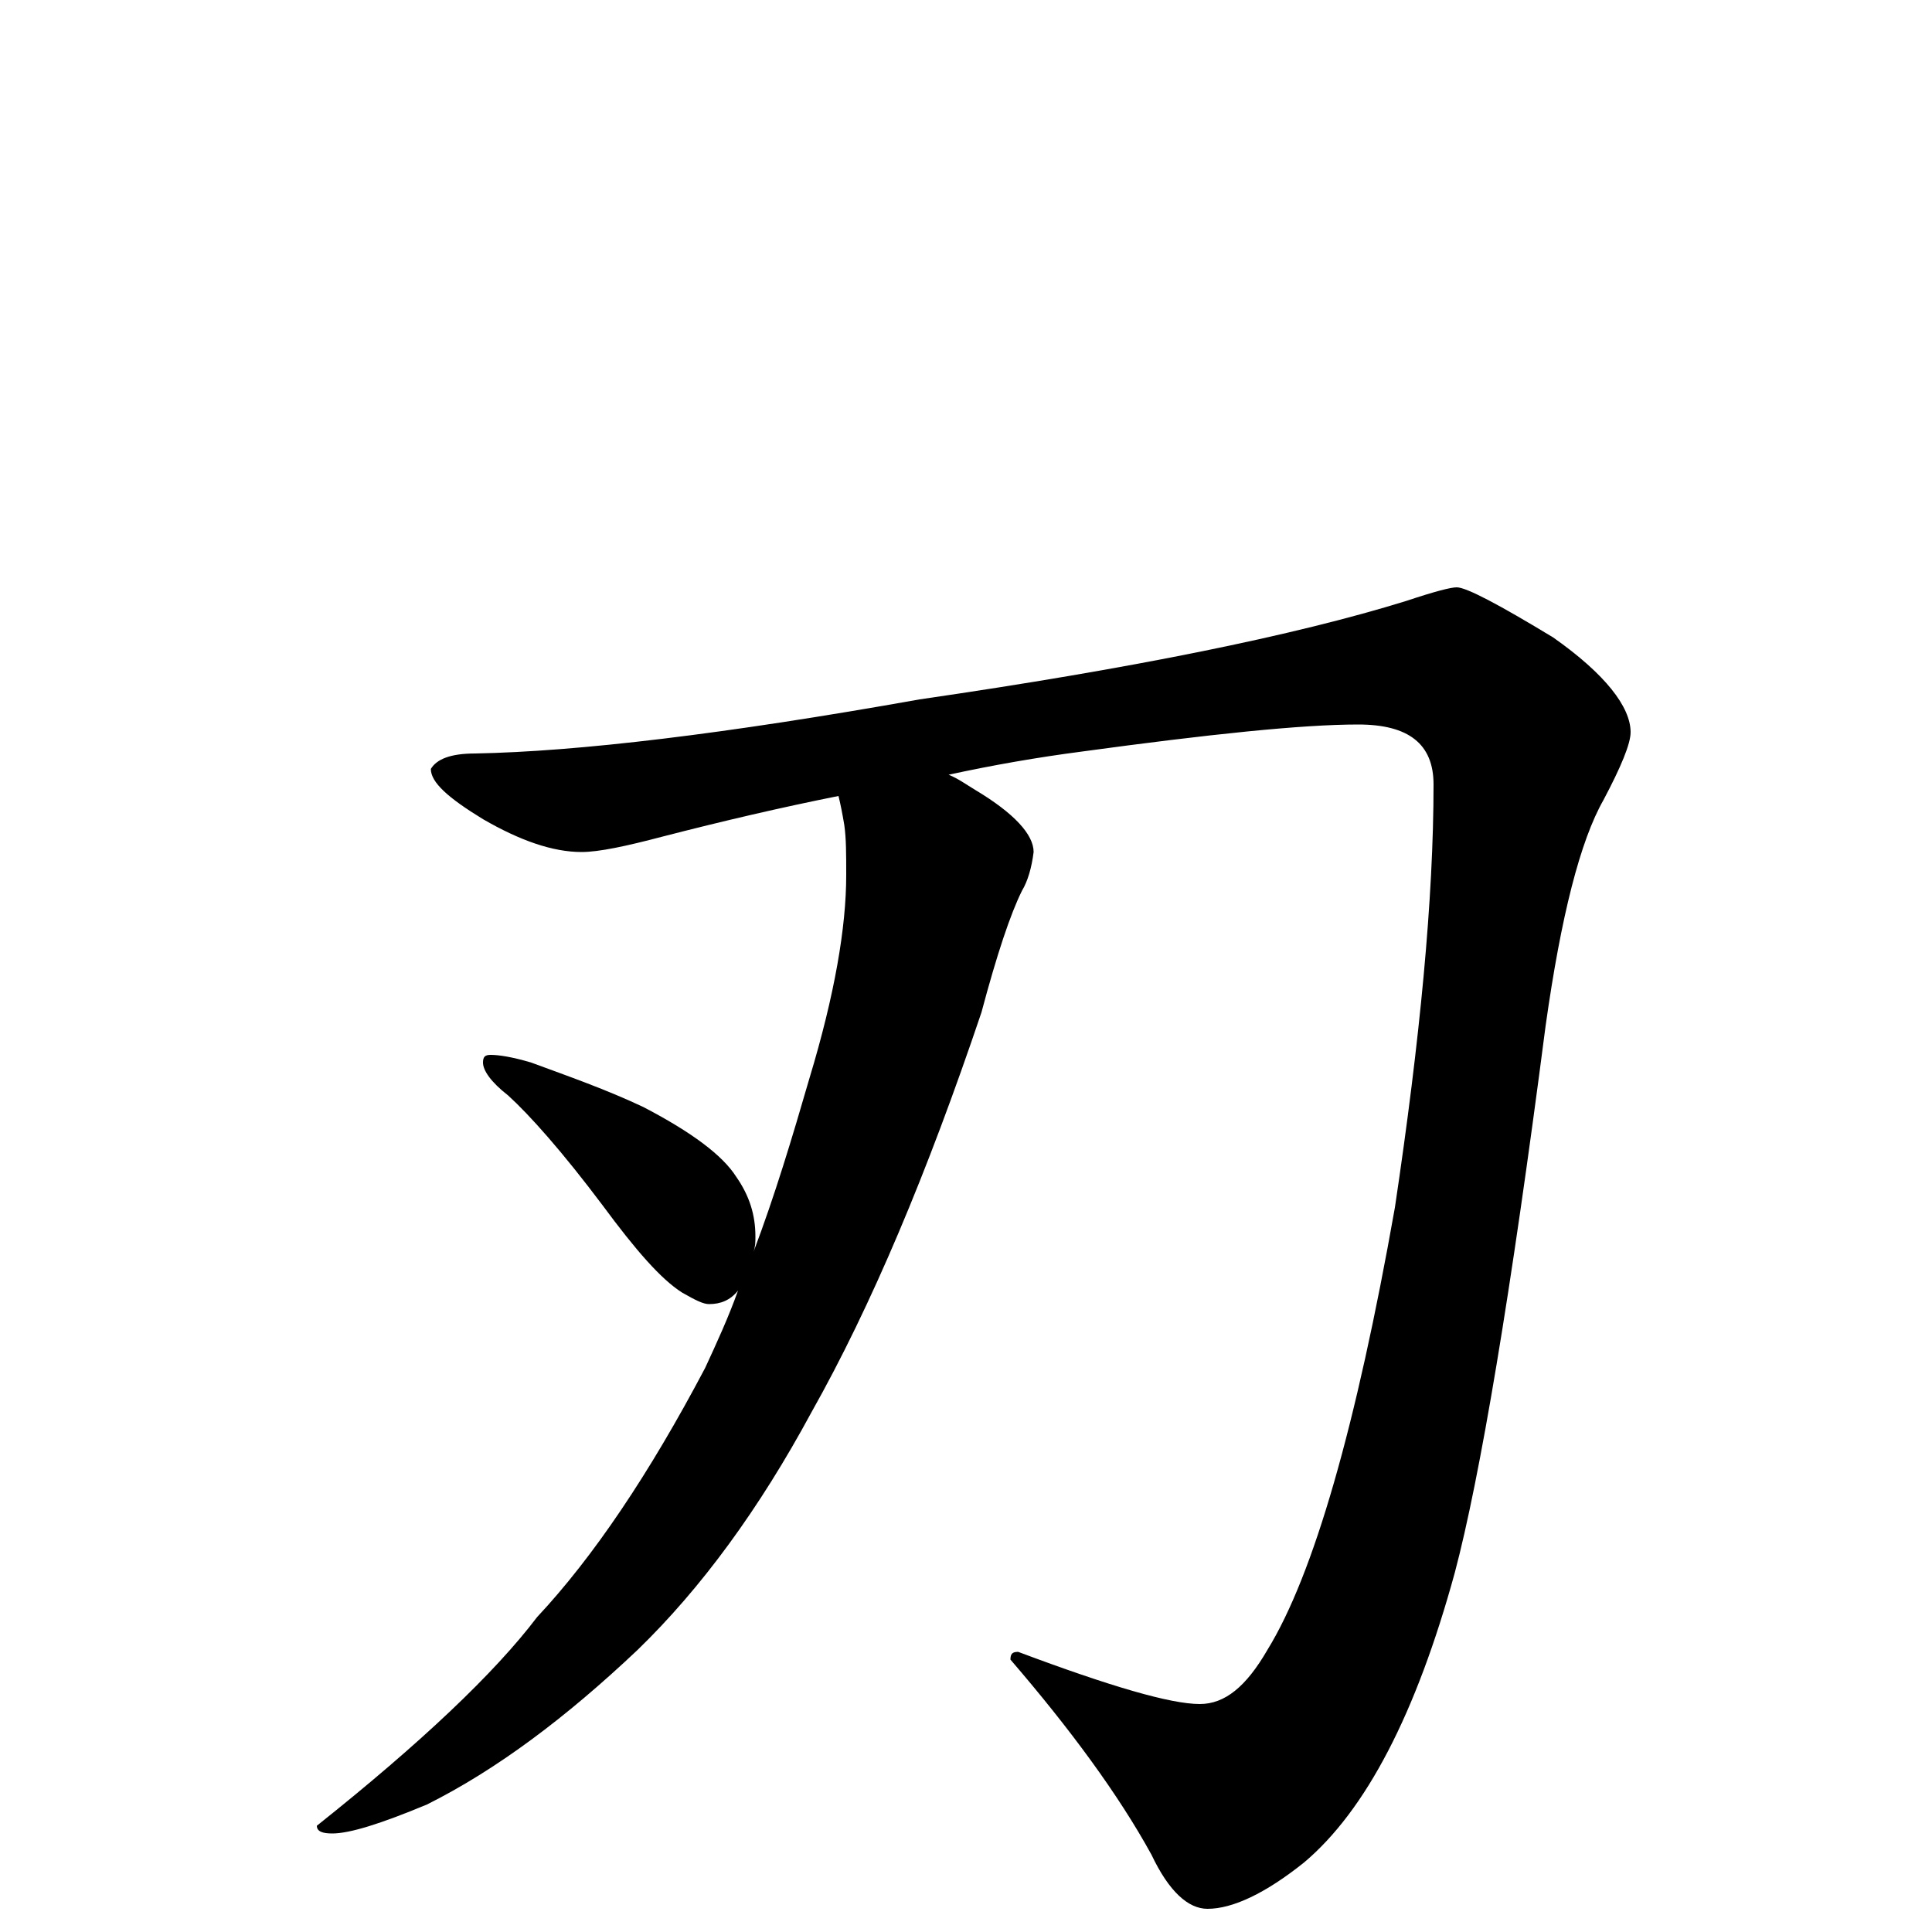 <?xml version="1.0" encoding="utf-8" ?>
<!DOCTYPE svg PUBLIC "-//W3C//DTD SVG 1.1//EN" "http://www.w3.org/Graphics/SVG/1.1/DTD/svg11.dtd">
<svg version="1.1" id="Layer_1" xmlns="http://www.w3.org/2000/svg" xmlns:xlink="http://www.w3.org/1999/xlink" x="0px" y="145px" width="1000px" height="1000px" viewBox="0 0 1000 1000" enable-background="new 0 0 1000 1000" xml:space="preserve">
<g id="Layer_1">
<path id="glyph" transform="matrix(1 0 0 -1 0 1000)" d="M754,696C759,696 776,687 804,670C831,651 844,634 844,621C844,615 839,603 830,586C818,565 808,526 800,469C782,330 766,235 753,186C733,113 707,63 675,36C655,20 638,12 625,12C615,12 605,21 596,40C579,71 554,105 523,141C523,144 524,145 527,145C575,127 606,118 621,118C634,118 645,127 656,146C680,185 702,262 722,375C735,462 742,535 742,594C742,615 729,625 703,625C674,625 626,620 560,611C537,608 514,604 491,599C496,597 500,594 505,591C525,579 535,568 535,559C534,551 532,544 529,539C523,527 516,506 508,476C480,393 451,324 420,269C393,219 363,178 330,146C293,111 257,84 221,66C197,56 181,51 172,51C167,51 164,52 164,55C218,98 256,134 278,163C307,194 336,237 365,292C371,305 377,318 382,332C378,327 373,325 367,325C364,325 360,327 353,331C342,338 329,353 312,376C291,404 274,423 263,433C254,440 250,446 250,450C250,453 251,454 254,454C258,454 265,453 275,450C294,443 314,436 333,427C358,414 374,402 381,391C388,381 391,371 391,360C391,357 391,355 390,352C401,381 410,411 419,442C432,485 438,520 438,547C438,558 438,566 437,573C436,579 435,584 434,588C404,582 374,575 343,567C324,562 310,559 301,559C286,559 269,565 250,576C232,587 223,595 223,602C226,607 233,610 246,610C299,611 375,620 476,638C586,654 670,671 728,689C743,694 751,696 754,696z"/>
</g>
</svg>
